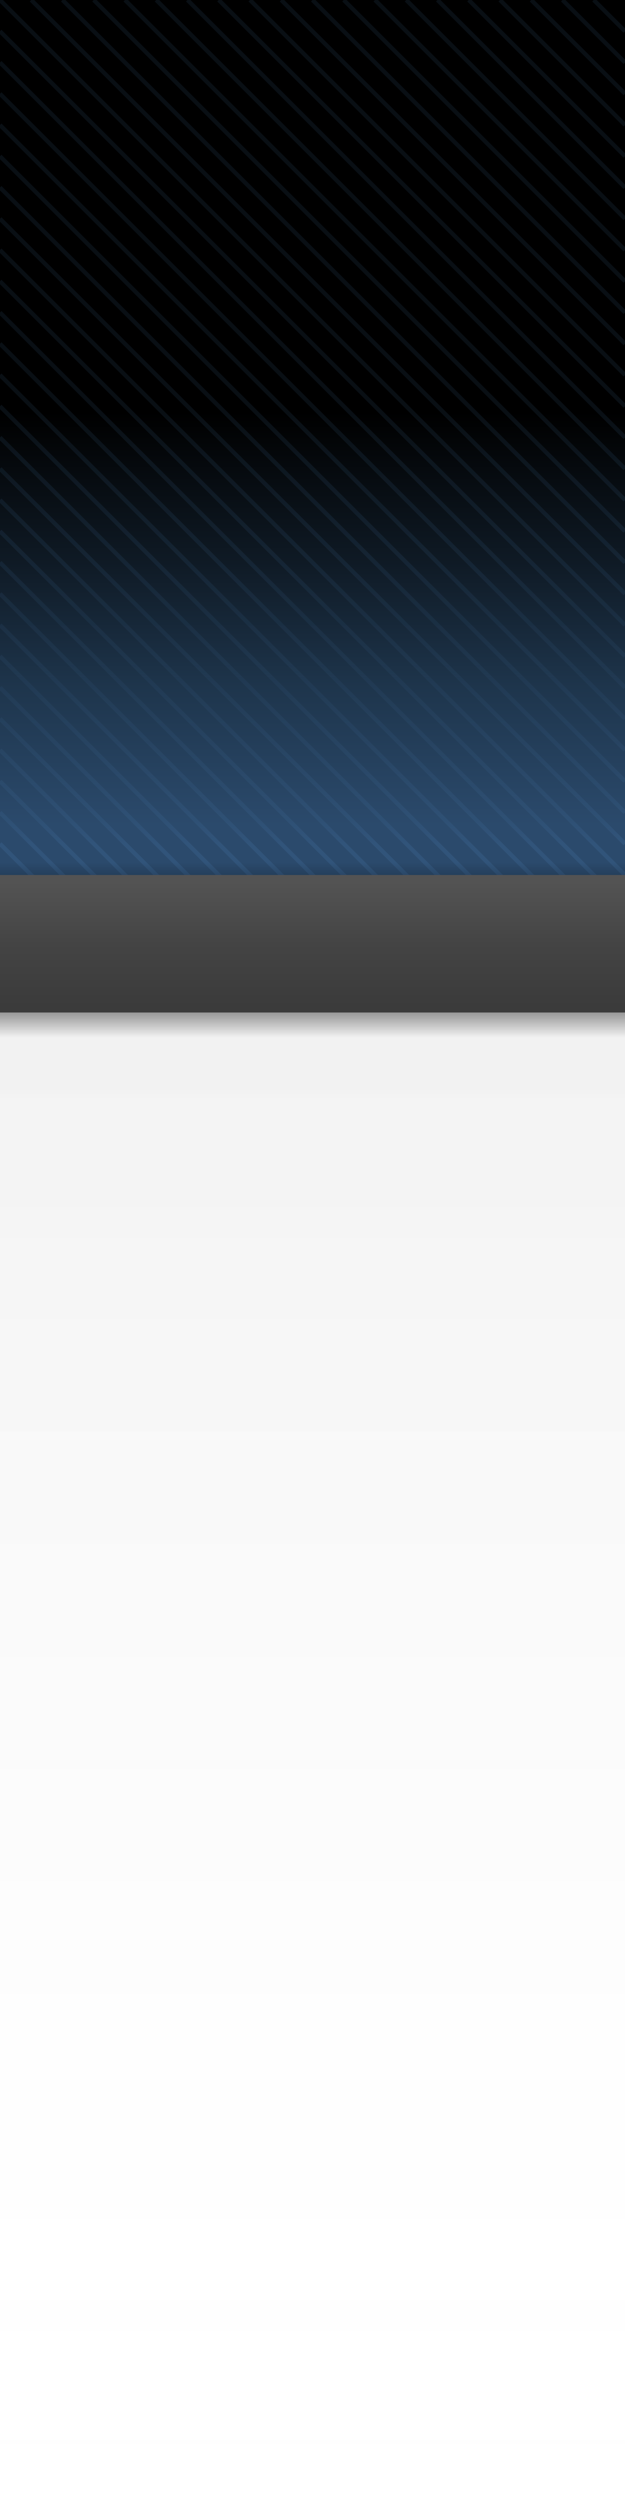 <svg version="1.1" viewBox="0 0 100 400" xmlns="http://www.w3.org/2000/svg" xmlns:xlink="http://www.w3.org/1999/xlink">
<defs>
<linearGradient id="c" x1="50" x2="50" y1="138" y2="400" gradientUnits="userSpaceOnUse">
<stop stop-opacity="0" offset="0"/>
<stop stop-opacity=".16" offset=".008"/>
<stop stop-opacity=".4" offset=".092"/>
<stop stop-opacity=".051" offset=".107"/>
<stop stop-color="#f9f9f9" stop-opacity="0" offset="1"/>
</linearGradient>
<linearGradient id="b" x1="50" x2="50" y1="141" y2="161" gradientUnits="userSpaceOnUse">
<stop stop-color="#535353" offset="0"/>
<stop stop-color="#4f4f4f" offset=".15"/>
<stop stop-color="#444" offset=".5"/>
<stop stop-color="#3e3e3e" offset=".818"/>
<stop stop-color="#3b3b3b" offset="1"/>
</linearGradient>
<linearGradient id="a" x1="50" x2="50" y2="132" gradientUnits="userSpaceOnUse">
<stop offset="0"/>
<stop offset=".5"/>
<stop stop-color="#0f1a25" offset=".682"/>
<stop stop-color="#1e354c" offset=".833"/>
<stop stop-color="#2b4a6c" offset="1"/>
</linearGradient>
<linearGradient id="d" x1="50" x2="50" y1="135" y2="66" gradientUnits="userSpaceOnUse">
<stop stop-color="#31547a" offset="0"/>
<stop stop-color="#1d3349" stop-opacity=".709" offset=".5"/>
<stop stop-color="#090f14" offset="1"/>
</linearGradient>
</defs>
<rect width="100" height="141" fill="url(#a)" stroke-linejoin="round" stroke-width=".722" style="paint-order:stroke markers fill"/>
<path d="m0 0 100 100zm5 0 95 95zm5 0 90 90zm5 0 85 85zm5 0 80 80zm5 0 75 75zm5 0 70 70zm5 0 65 65zm5 0 60 60zm5 0 55 55zm5 0 50 50zm5 0 45 45zm5 0 40 40zm5 0 35 35zm5 0 30 30zm5 0 25 25zm5 0 20 20zm5 0 15 15zm5 0 10 10zm5 0 5 5zm-95 5 100 100zm0 5 100 100zm0 5 100 100zm0 5 100 100zm0 5 100 100zm0 5 100 100zm0 5 100 100zm0 5 100 100zm0 5 96 96zm0 5 91 91zm0 5 86 86zm0 5 81 81zm0 5 76 76zm0 5 71 71zm0 5 66 66zm0 5 61 61zm0 5 56 56zm0 5 51 51zm0 5 46 46zm0 5 41 41zm0 5 36 36zm0 5 31 31zm0 5 26 26zm0 5 21 21zm0 5 16 16zm0 5 11 11zm0 5 6 6z" fill="none" stroke="url(#d)" stroke-linecap="square" stroke-width=".67"/>
<g>
<path d="m0 137v262h100v-262z" fill="url(#c)" stroke-linejoin="round" stroke-width="2.314" style="paint-order:stroke markers fill"/>
</g>
<rect y="140" width="100" height="22" fill="url(#b)" stroke-linejoin="round" stroke-width=".722" style="paint-order:stroke markers fill"/>
</svg>
